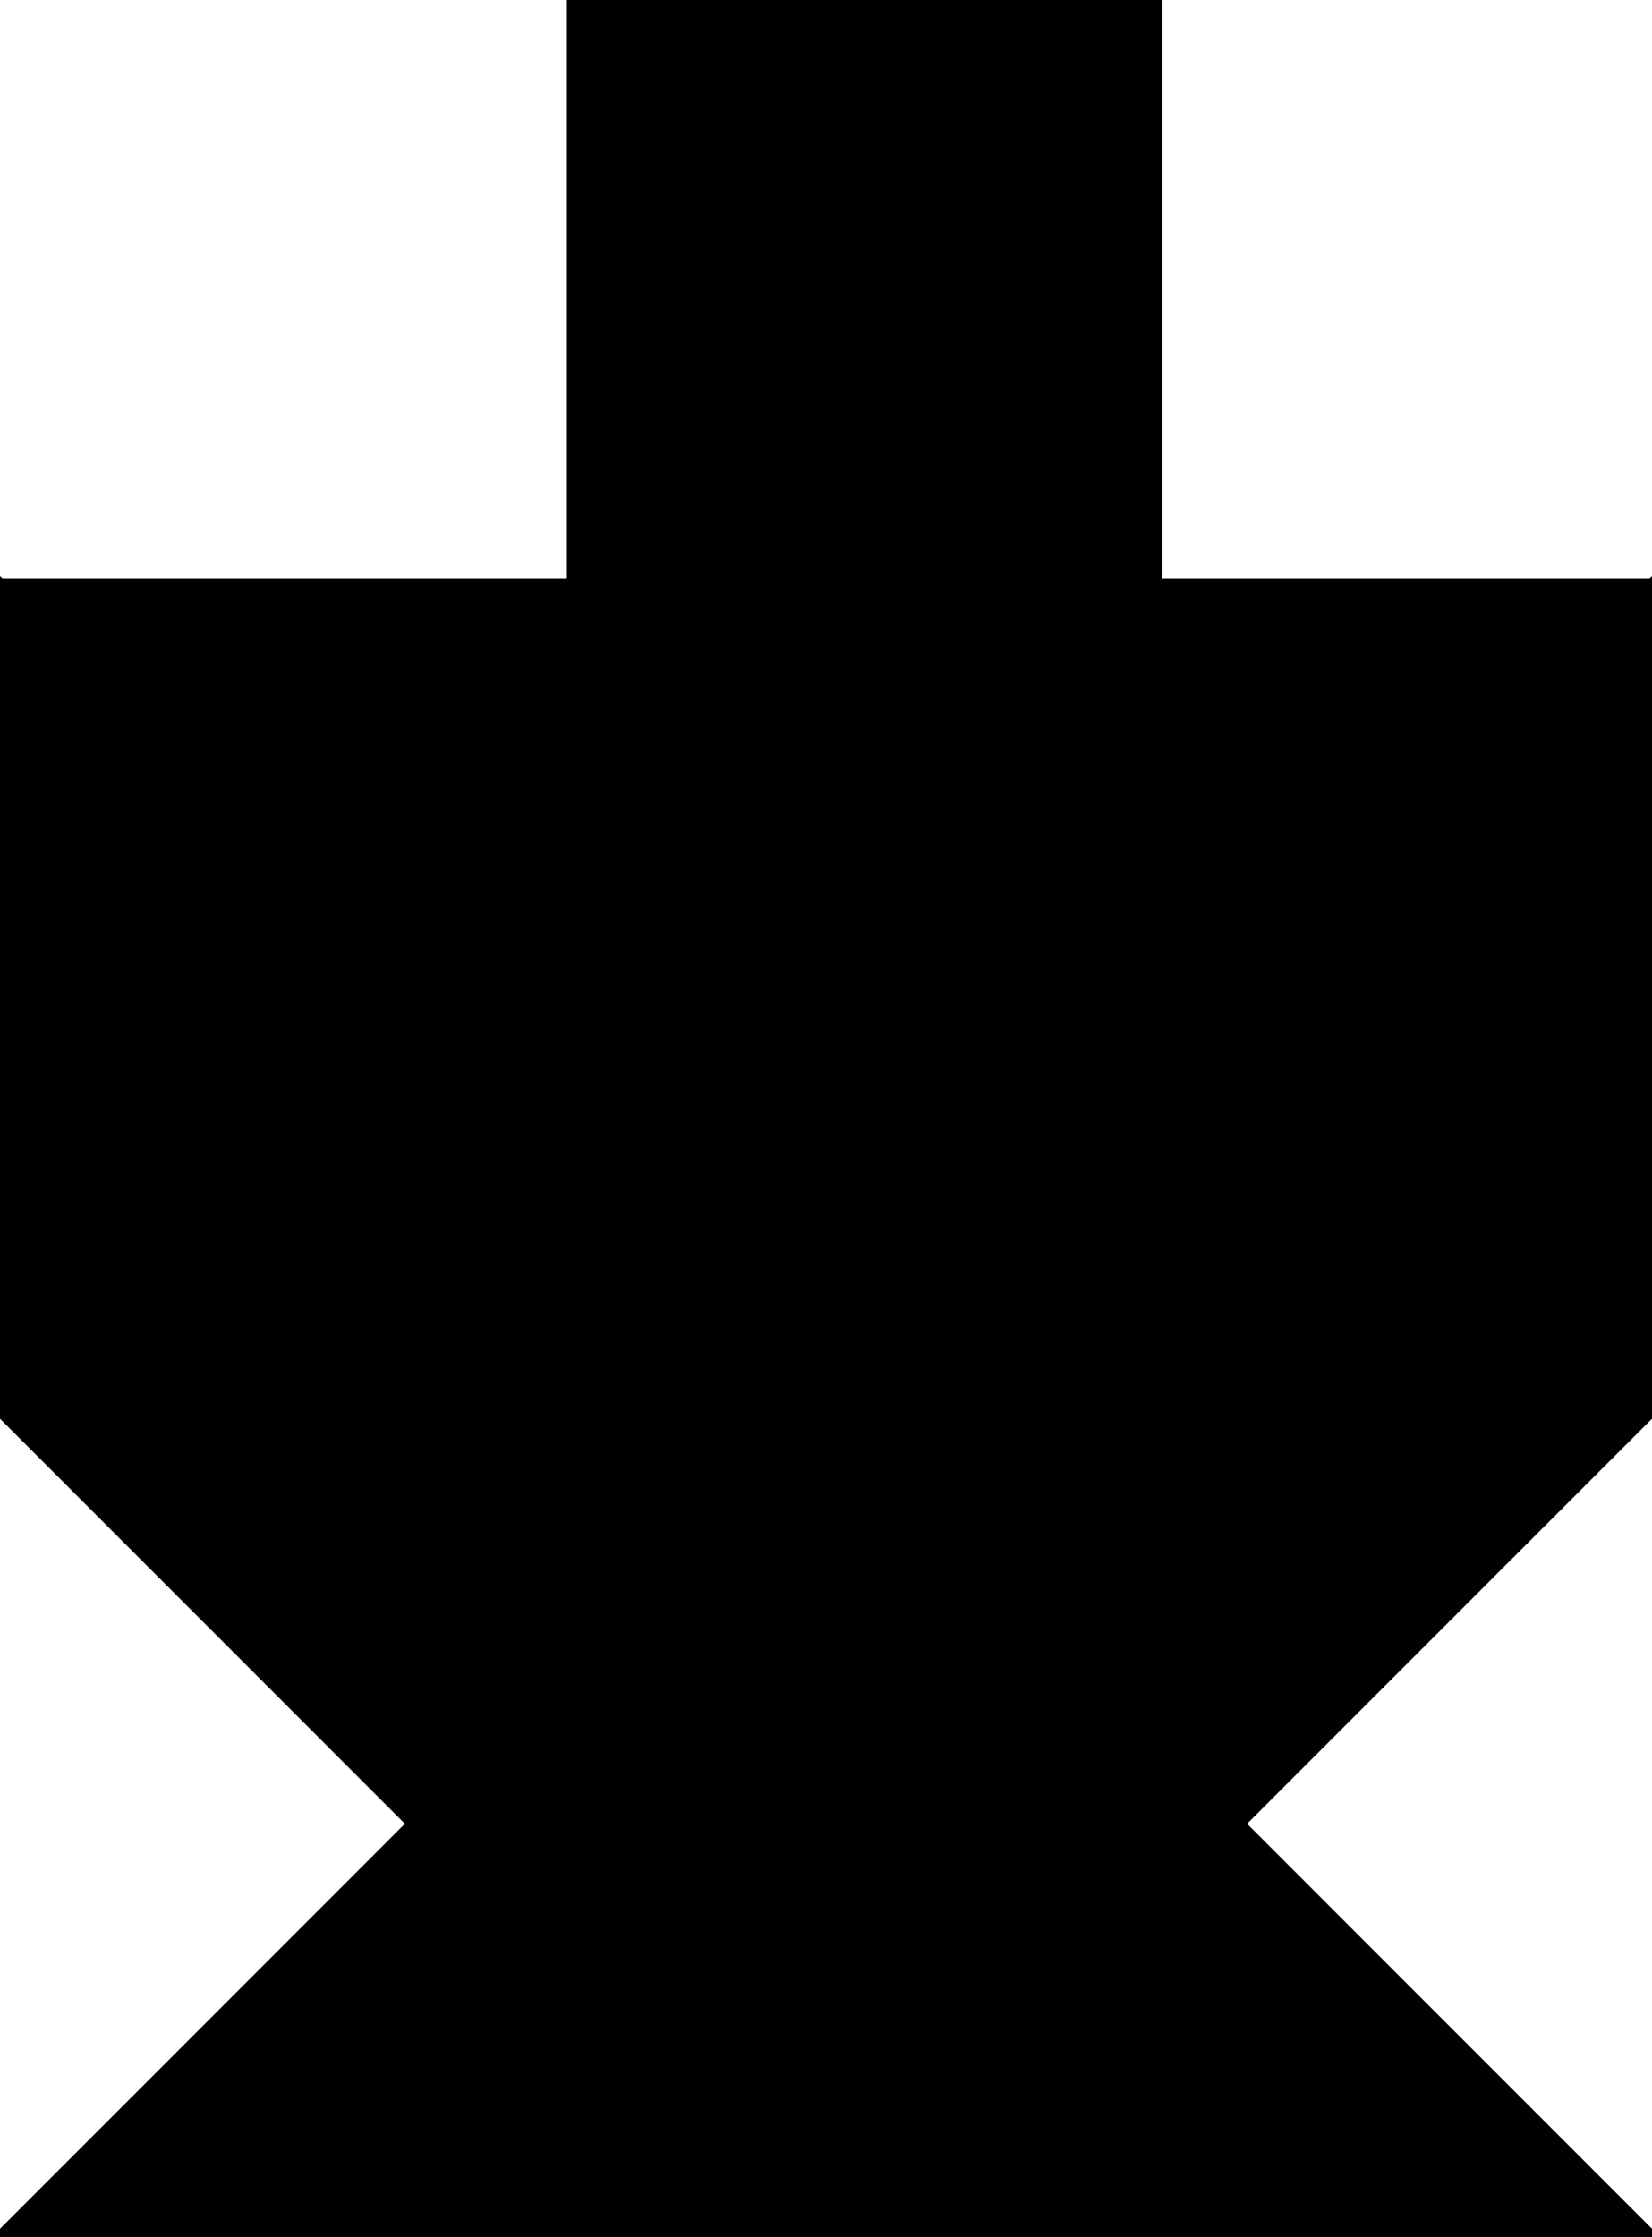 <?xml version="1.0" encoding="utf-8"?> <svg baseProfile="full" height="100%" version="1.1" viewBox="0 0 144.25 195.25" width="100%" xmlns="http://www.w3.org/2000/svg" xmlns:ev="http://www.w3.org/2001/xml-events" xmlns:xlink="http://www.w3.org/1999/xlink"><defs/><polygon fill="black" id="1" points="50.0,0.0 50.0,51.0 101.0,51.0 101.0,0.0" stroke="black" strokewidth="1"/><polygon fill="black" id="2" points="108.187,159.187 144.25,123.125 144.25,51.0 108.187,87.062" stroke="black" strokewidth="1"/><polygon fill="black" id="3" points="36.062,159.187 0.0,123.125 72.125,123.125" stroke="black" strokewidth="1"/><polygon fill="black" id="4" points="108.187,159.187 72.125,123.125 108.187,87.062" stroke="black" strokewidth="1"/><polygon fill="black" id="5" points="0.0,123.125 72.125,123.125 0.0,51" stroke="black" strokewidth="1"/><polygon fill="black" id="6" points="144.25,195.25 0.0,195.25 72.125,123.125" stroke="black" strokewidth="1"/><polygon fill="black" id="7" points="72.125,123.125 0.0,51.0 144.25,51.0" stroke="black" strokewidth="1"/></svg>